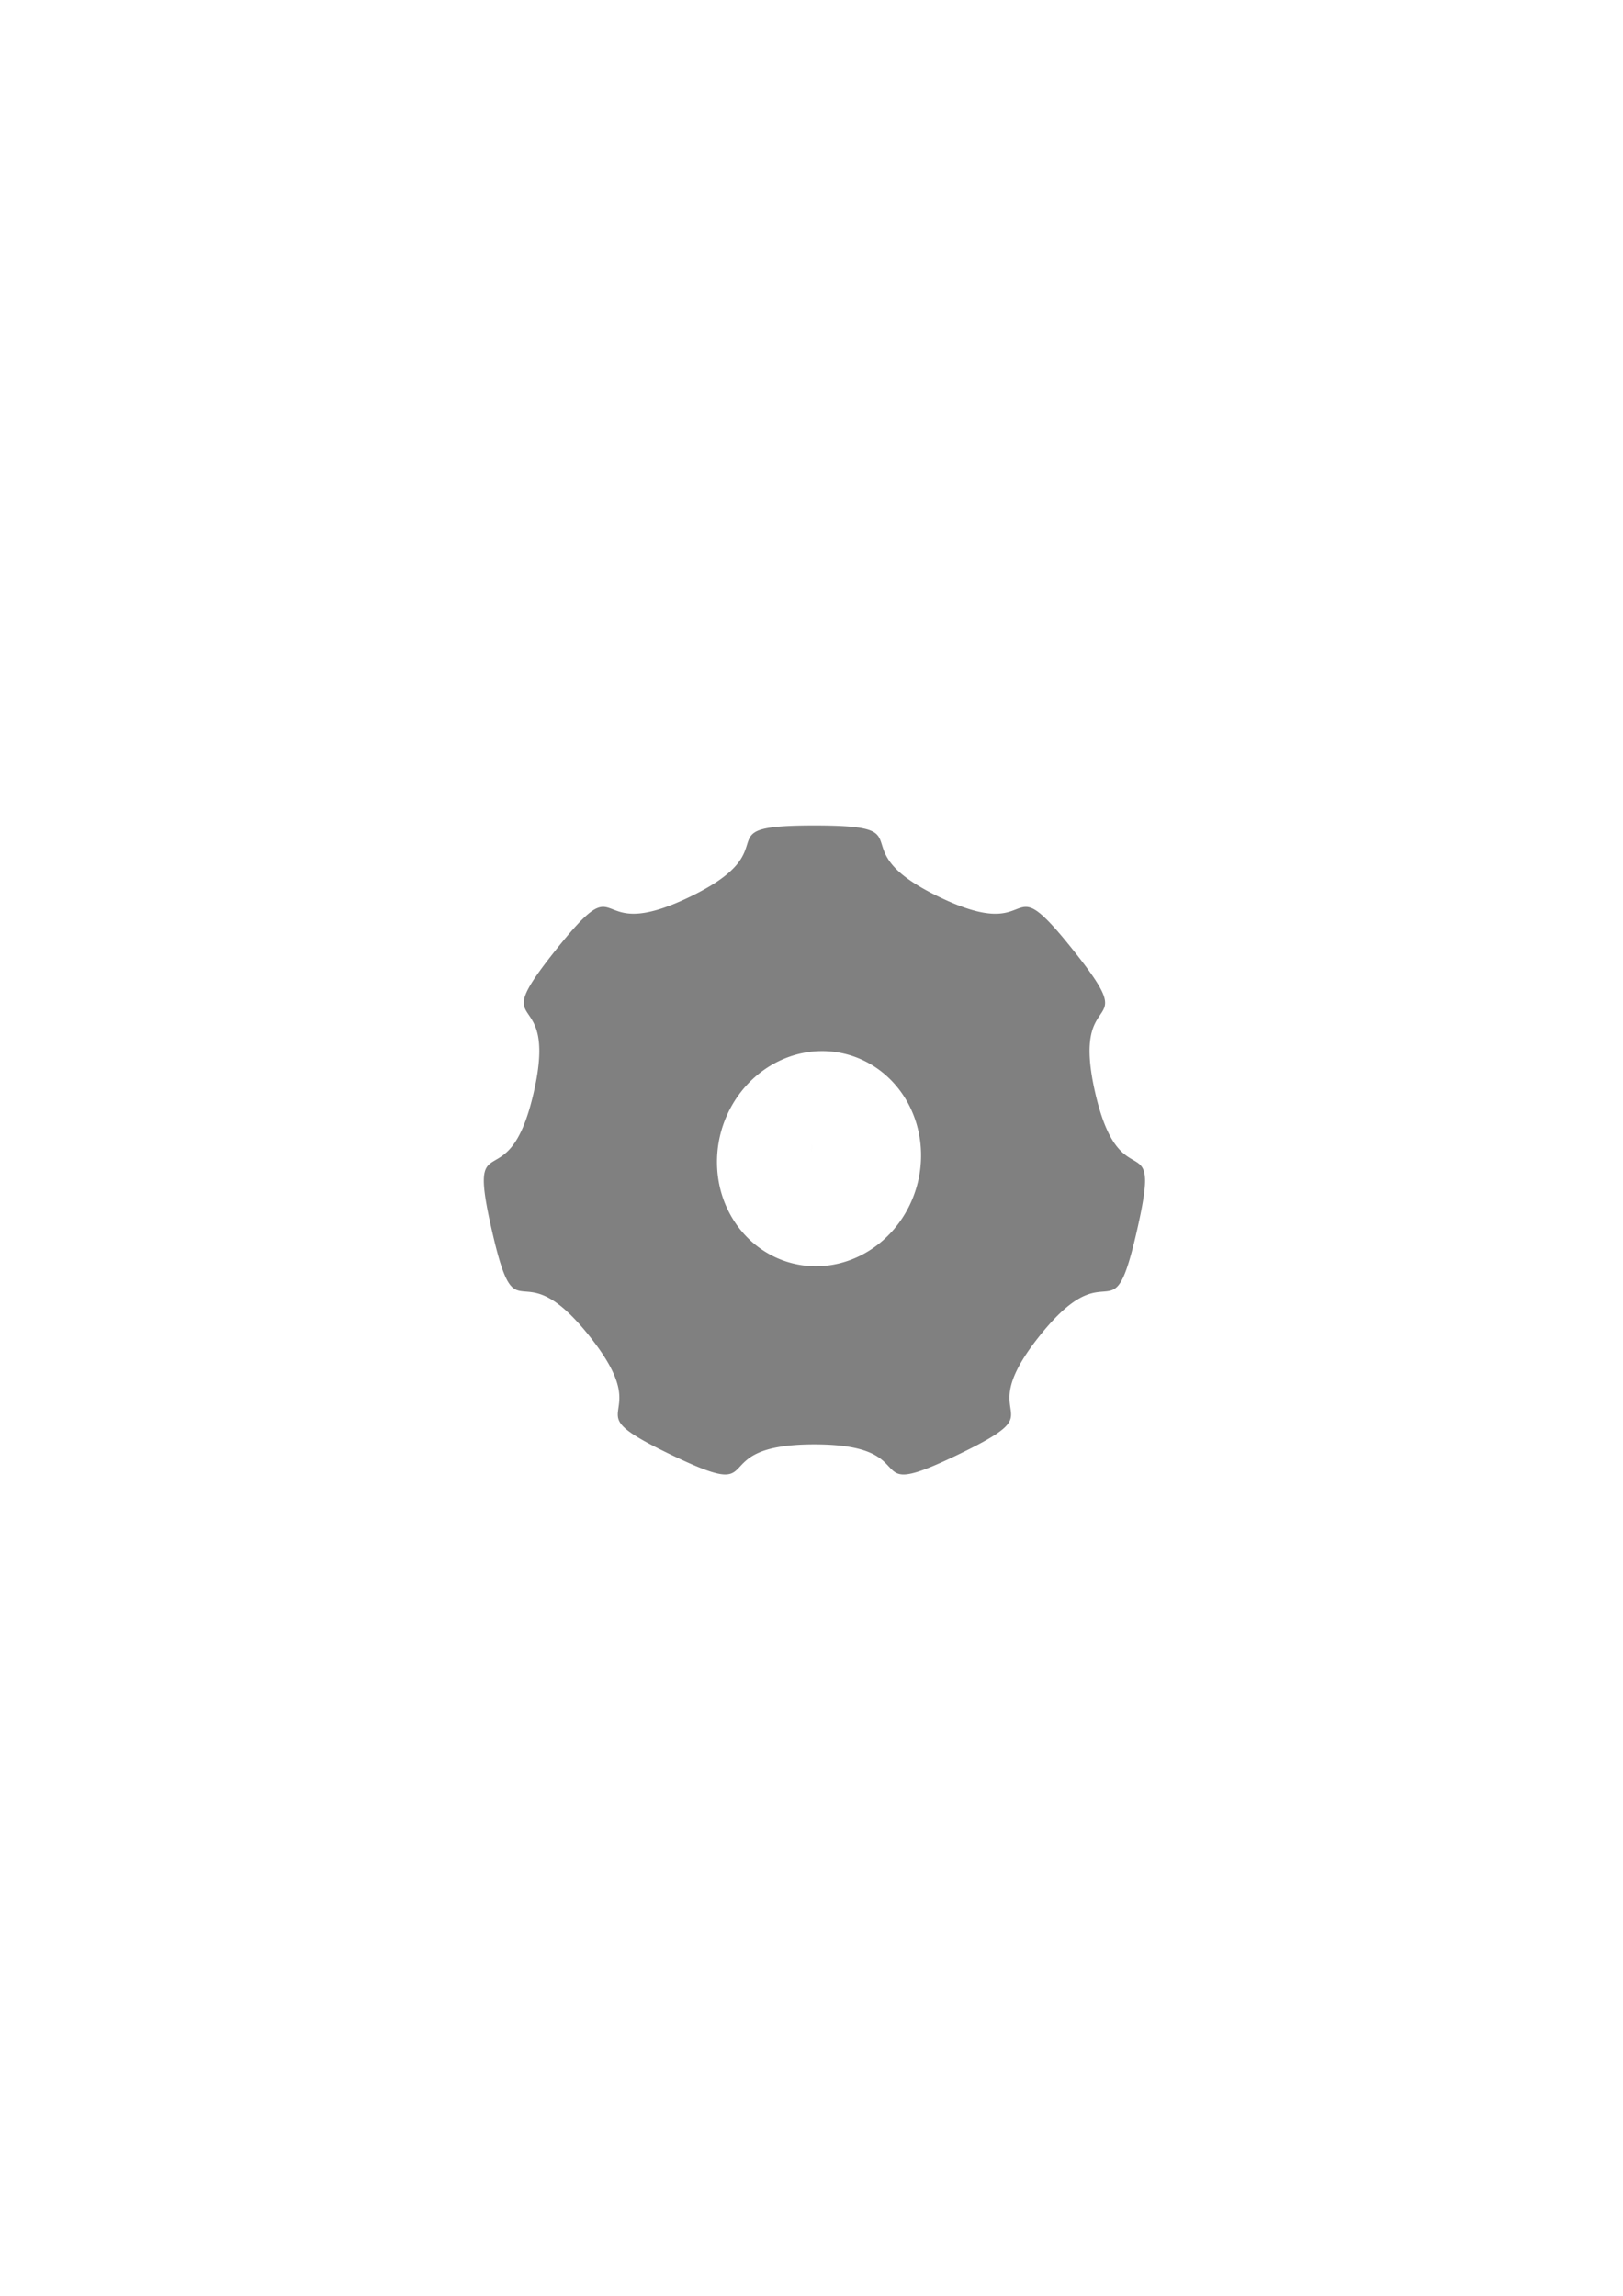 <?xml version="1.0" encoding="UTF-8" standalone="no"?>
<!-- Created with Inkscape (http://www.inkscape.org/) -->

<svg
   xmlns:dc="http://purl.org/dc/elements/1.1/"
   xmlns:cc="http://creativecommons.org/ns#"
   xmlns:rdf="http://www.w3.org/1999/02/22-rdf-syntax-ns#"
   xmlns:svg="http://www.w3.org/2000/svg"
   xmlns="http://www.w3.org/2000/svg"
   xmlns:sodipodi="http://sodipodi.sourceforge.net/DTD/sodipodi-0.dtd"
   xmlns:inkscape="http://www.inkscape.org/namespaces/inkscape"
   width="210mm"
   height="297mm"
   viewBox="0 0 210 297"
   version="1.1"
   id="svg8"
   inkscape:version="0.92.3 (2405546, 2018-03-11)"
   sodipodi:docname="settings.svg">
  <defs
     id="defs2" />
  <sodipodi:namedview
     id="base"
     pagecolor="#ffffff"
     bordercolor="#666666"
     borderopacity="1.0"
     inkscape:pageopacity="0.0"
     inkscape:pageshadow="2"
     inkscape:zoom="0.49497475"
     inkscape:cx="68.166546"
     inkscape:cy="672.19301"
     inkscape:document-units="mm"
     inkscape:current-layer="layer1"
     showgrid="false"
     inkscape:window-width="1920"
     inkscape:window-height="1017"
     inkscape:window-x="-8"
     inkscape:window-y="-8"
     inkscape:window-maximized="1" />
  <g
     inkscape:groupmode="layer"
     id="layer2"
     inkscape:label="Background"
     style="display:none">
    <rect
       style="fill:#666666;fill-opacity:1;stroke-width:0.265"
       id="rect831"
       width="129.646"
       height="124.921"
       x="40.177"
       y="86.039"
       ry="55.506" />
  </g>
  <g
     inkscape:label="Layer 1"
     inkscape:groupmode="layer"
     id="layer1">
    <path
       style="fill:#e6e6e6;fill-opacity:1;stroke-width:0.265"
       id="path815"
       sodipodi:type="arc"
       sodipodi:cx="88.312263"
       sodipodi:cy="147.97351"
       sodipodi:rx="16.704346"
       sodipodi:ry="16.704346"
       sodipodi:start="0"
       sodipodi:end="0.063078119"
       sodipodi:open="true"
       d="m 105.017,147.974 a 16.704,16.704 0 0 1 -0.033,1.053" />
    <path
       style="fill:#808080;fill-opacity:1;stroke-width:0.265"
       d="m 146.538,161.555 c 0.185,-0.709 0.379,-1.512 0.586,-2.419 3.317,-14.527 -2.111,-3.291 -5.426,-17.818 -3.315,-14.527 6.449,-6.758 -2.84,-18.408 -9.289,-11.65 -3.889,-0.401 -17.313,-6.867 -13.424,-6.466 -1.262,-9.256 -16.163,-9.257 -14.9,-9.6e-4 -2.738,2.79 -16.163,9.255 -13.425,6.464 -8.024,-4.784 -17.314,6.865 -9.291,11.649 0.474,3.881 -2.842,18.407 -3.317,14.527 -8.743,3.29 -5.428,17.817 3.315,14.527 3.33,2.049 12.619,13.699 9.289,11.65 -2.879,8.887 10.546,15.353 13.424,6.466 3.678,-1.326 18.578,-1.325 14.9,9.6e-4 5.153,7.791 18.578,1.327 13.425,-6.464 1.256,-3.702 10.547,-15.351 8.71,-10.921 9.267,-0.636 12.035,-11.278 z m -27.872,-8.249 a 13.146,13.97 15.063 0 1 -16.324,10.074 13.146,13.97 15.063 0 1 -9.063,-16.906 13.146,13.97 15.063 0 1 16.324,-10.073 13.146,13.97 15.063 0 1 9.063,16.906 z"
       id="path817"
       inkscape:connector-curvature="0" />
  </g>
</svg>
